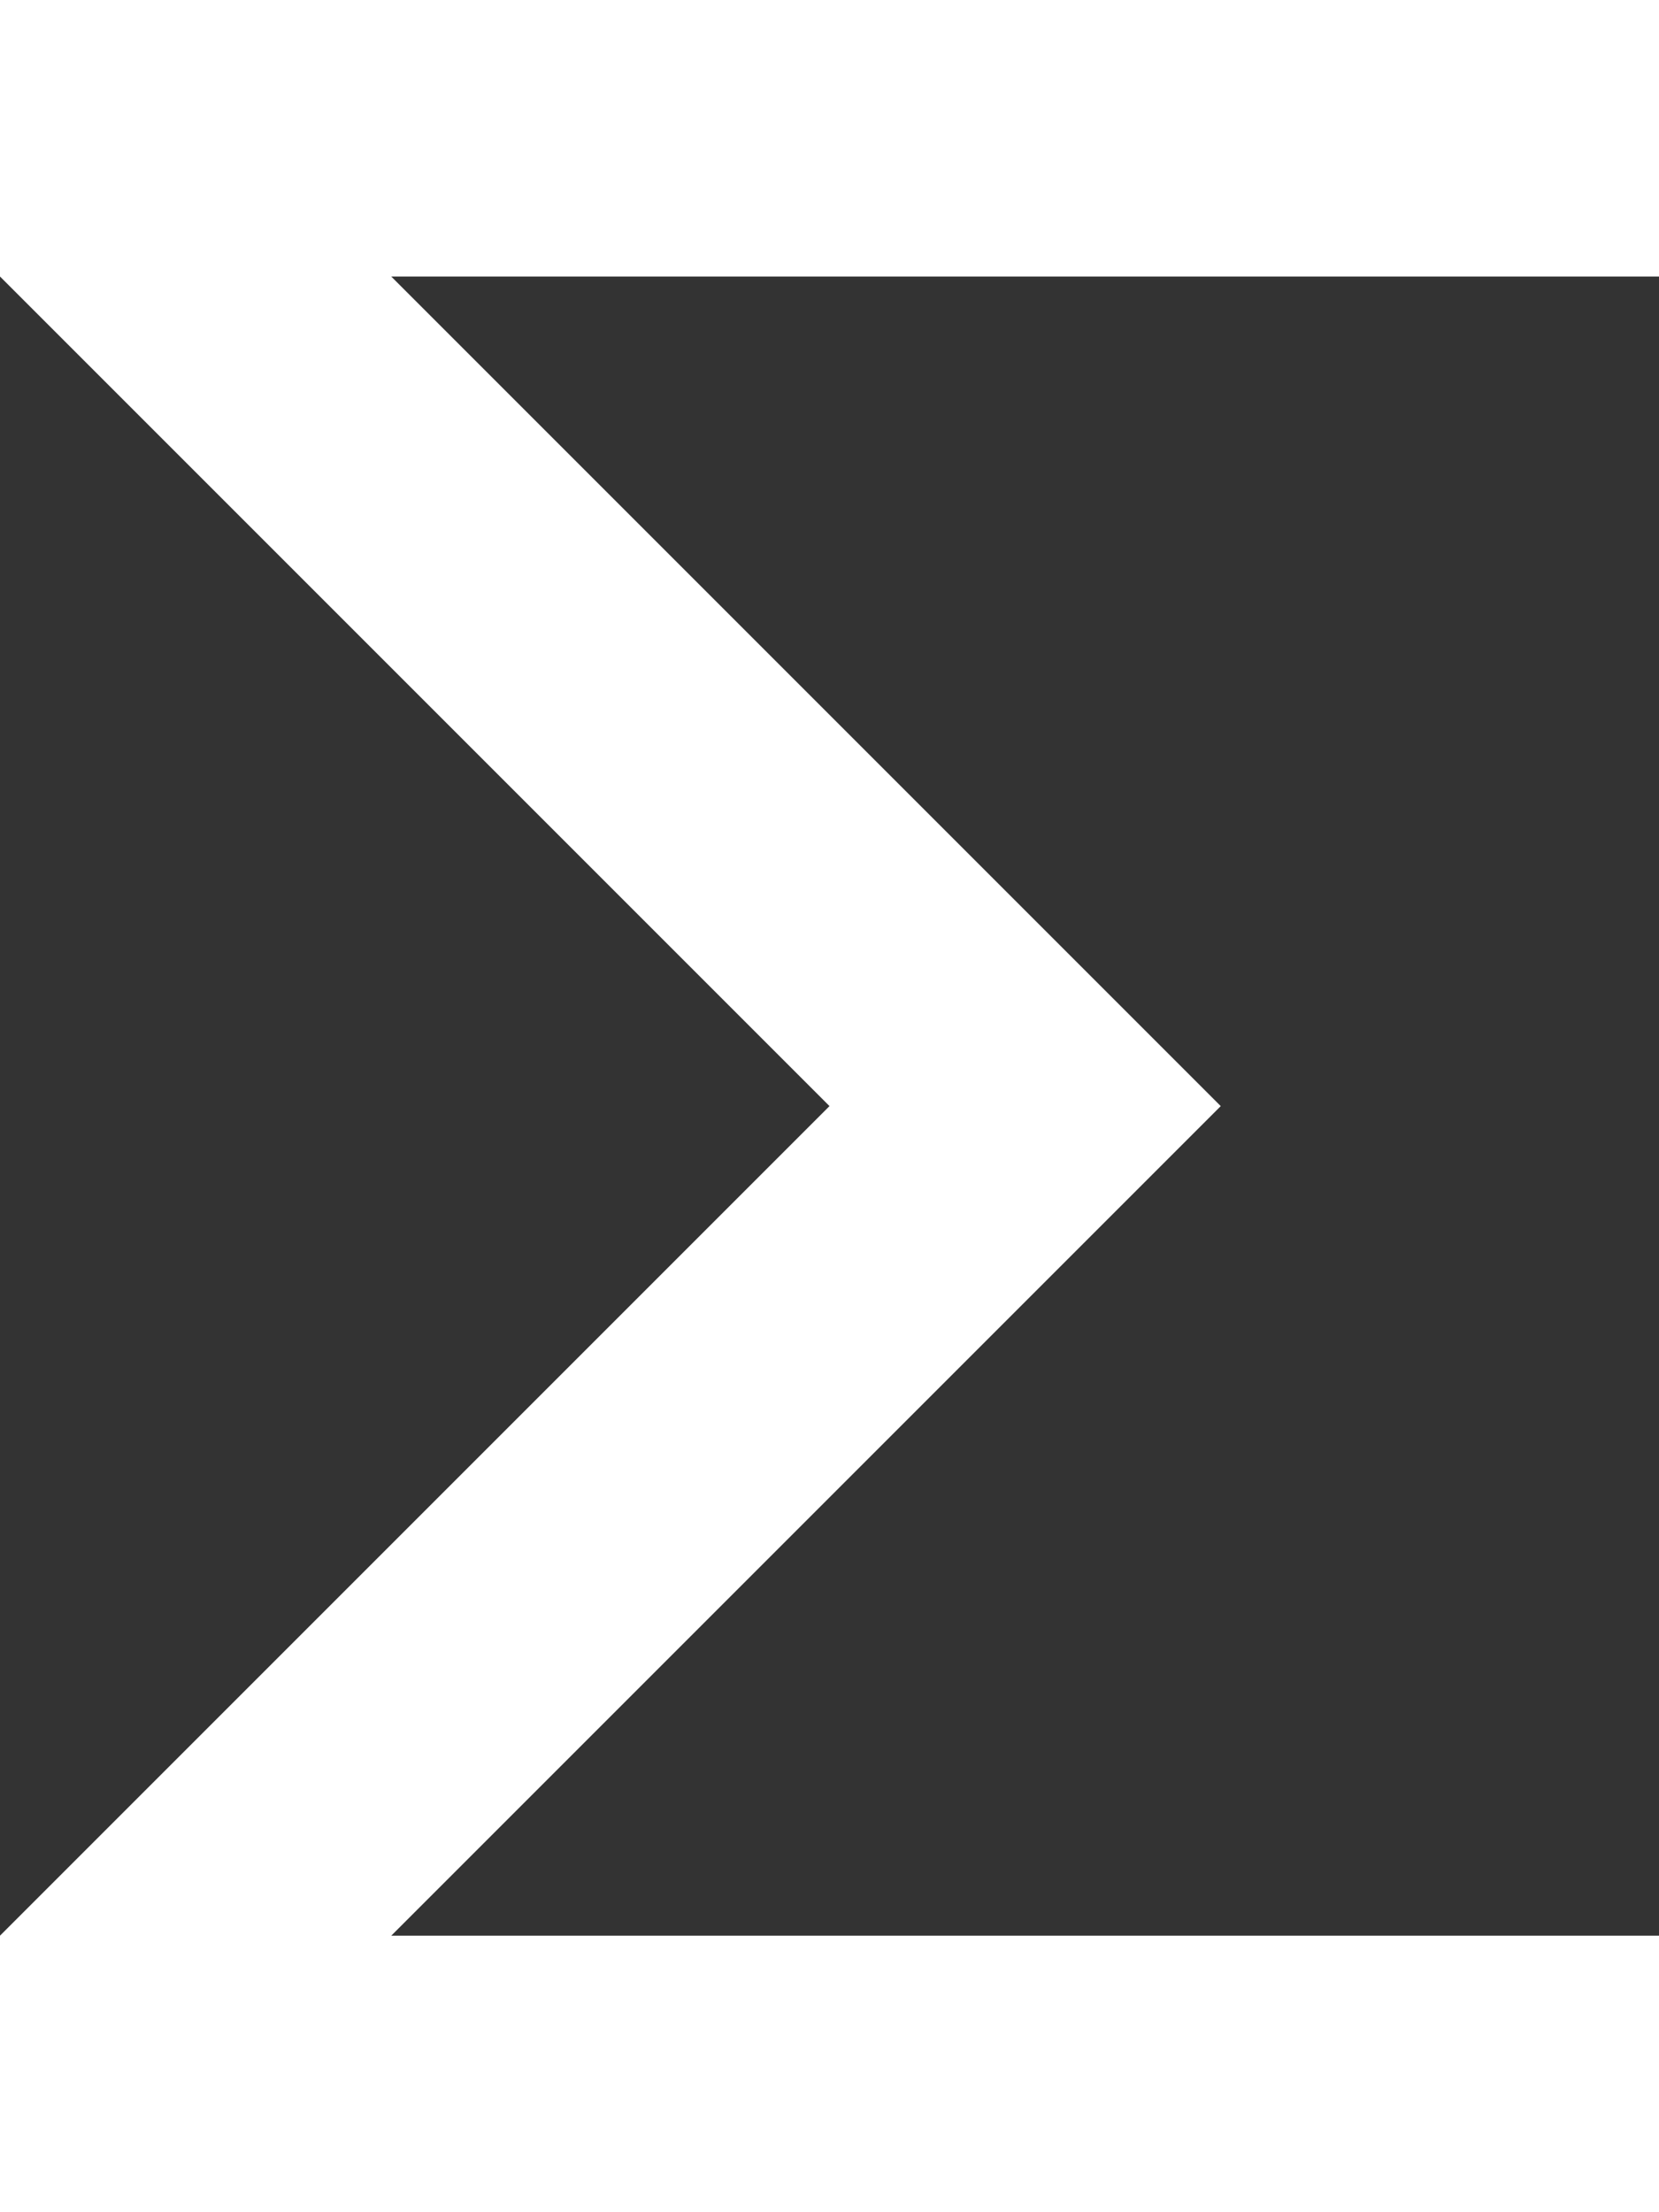 <svg width="12" height="16" viewBox="0 0 12 16" fill="none" xmlns="http://www.w3.org/2000/svg">
<rect x="0" y="0" width="12" height="16" fill="#333333" stroke="none"/>
<path d="M12 2H2.83L8.83 8L2.83 14H12V16H0V14L6 8L0 2V0H12V2Z" fill="white"/>
</svg>
